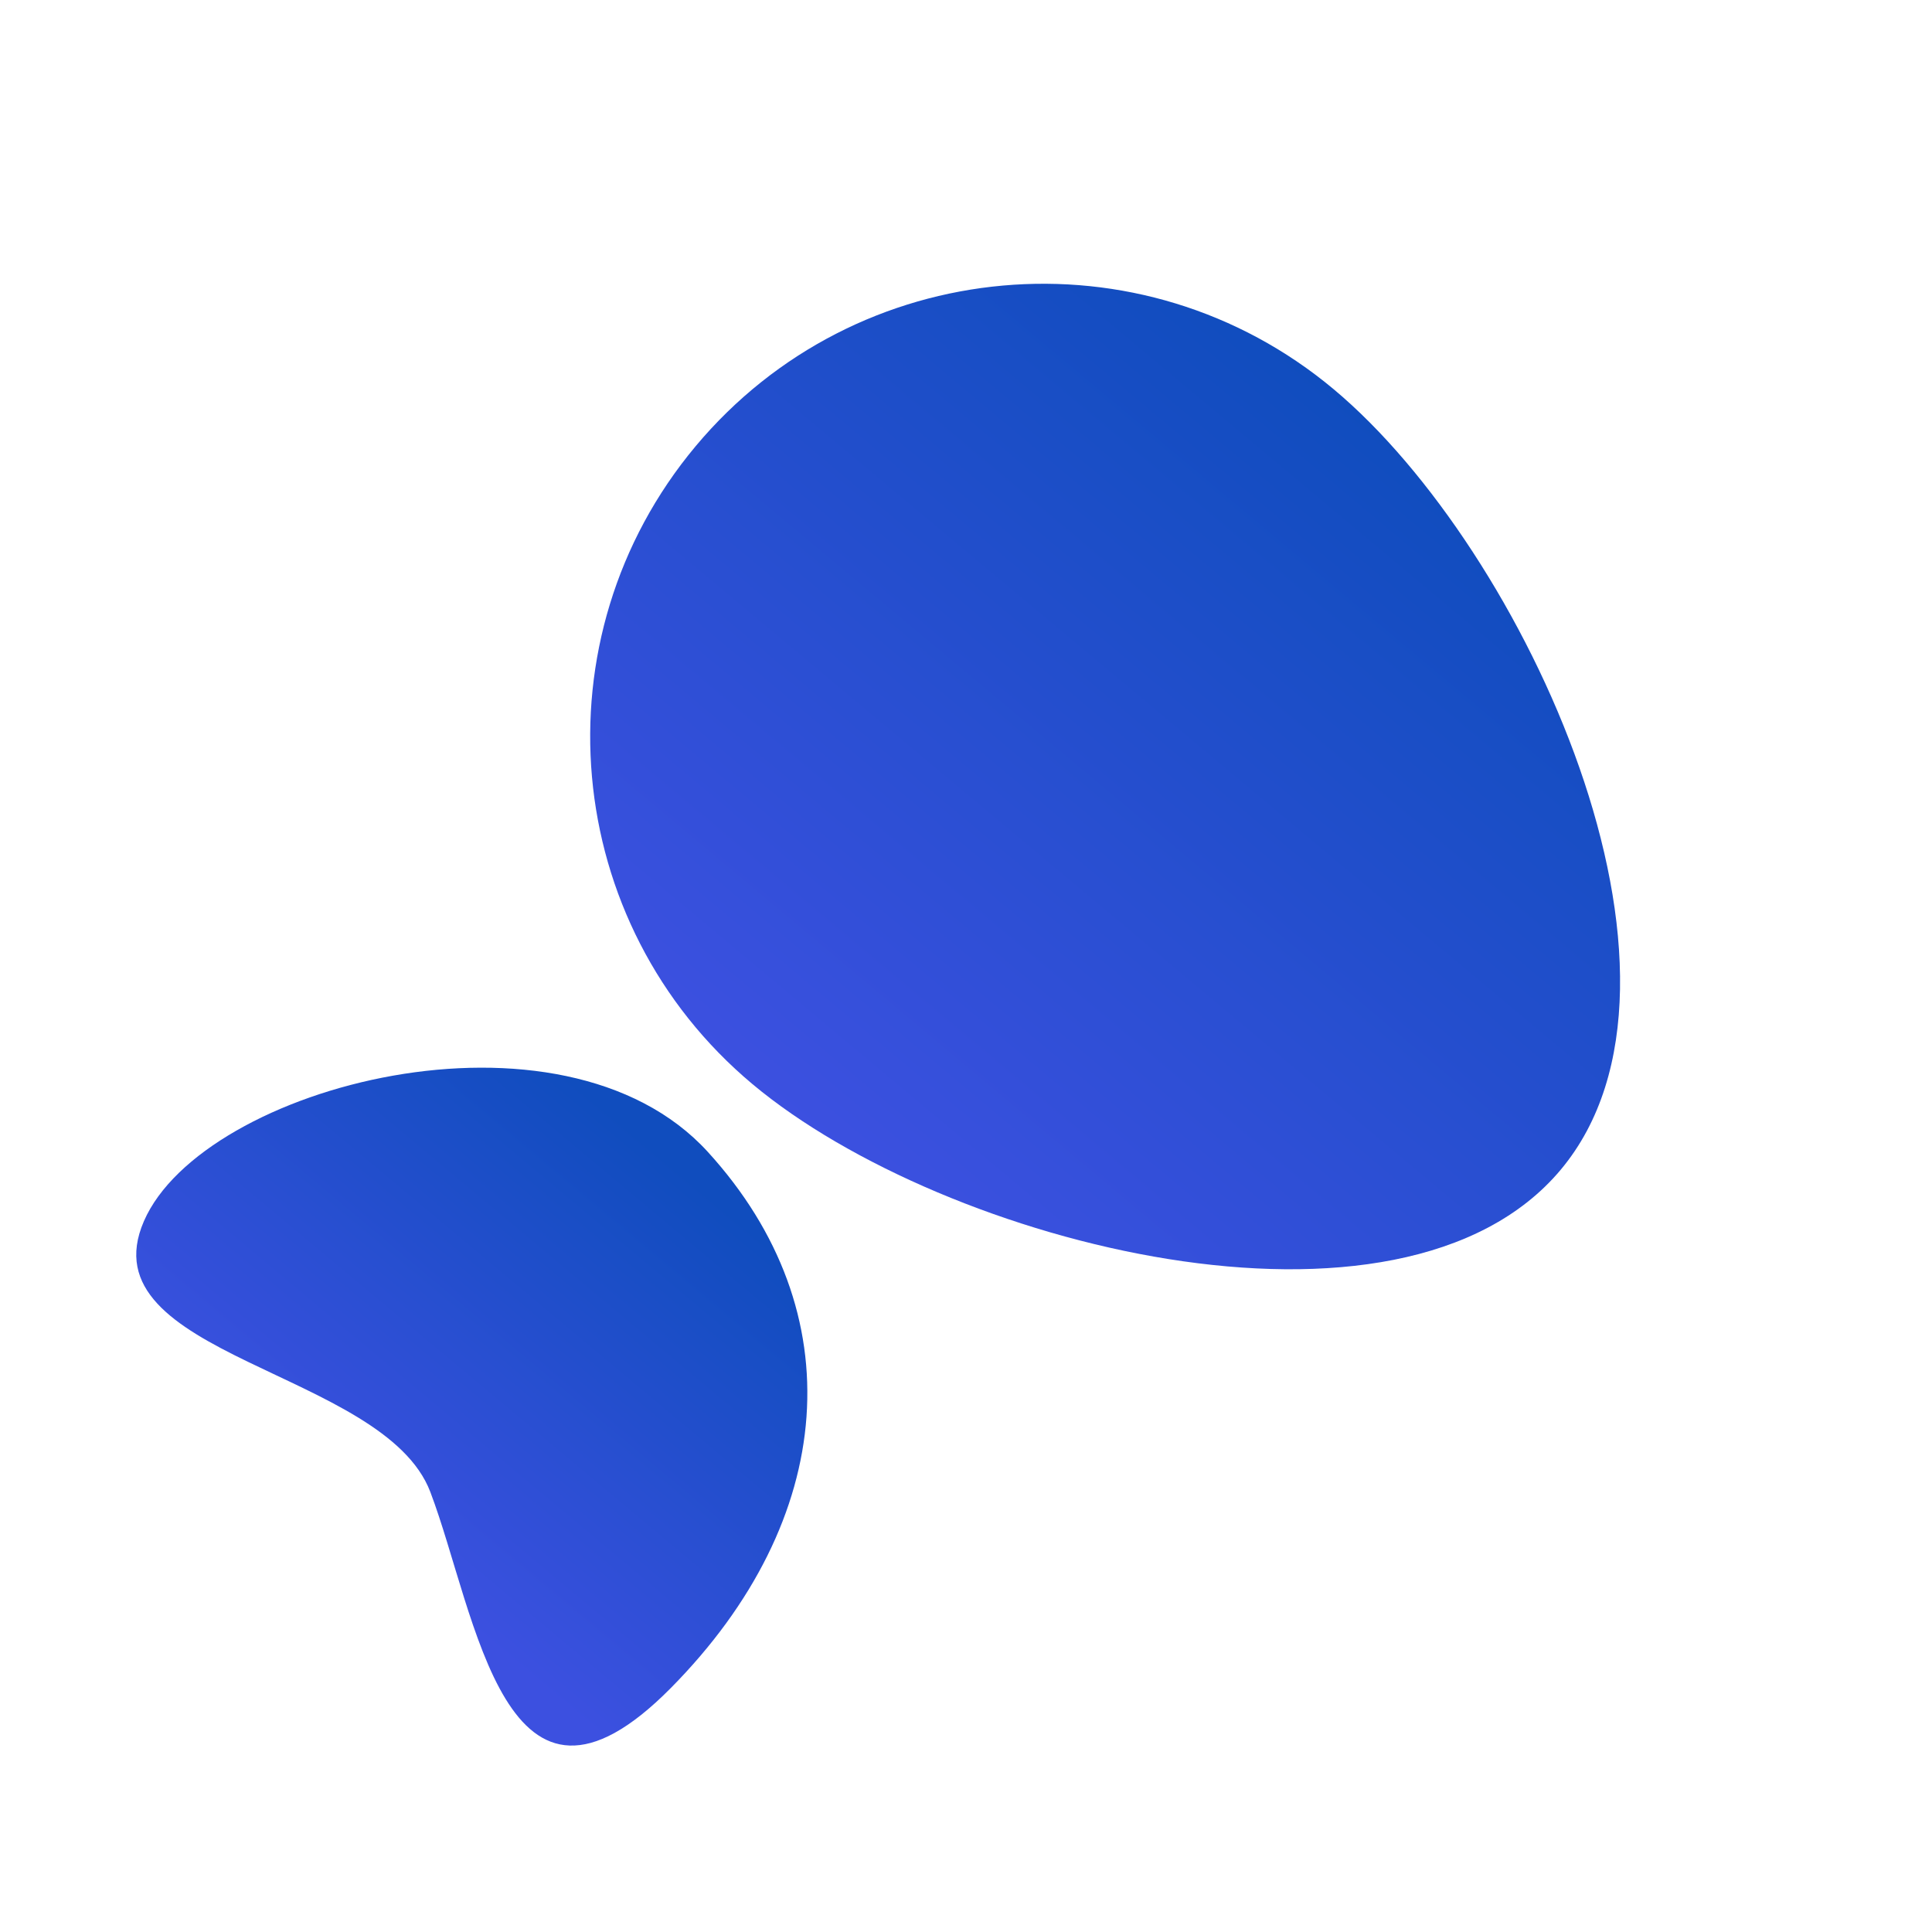 <svg width="209" height="209" viewBox="0 0 209 209" fill="none" xmlns="http://www.w3.org/2000/svg">
<path d="M168.845 126.529C151.484 147.288 102.171 134.648 81.411 117.287C60.652 99.926 57.896 69.024 75.257 48.264C92.617 27.505 123.52 24.749 144.279 42.11C165.039 59.471 186.205 105.769 168.845 126.529Z" fill="url(#paint0_linear_1460_42999)"/>
<path d="M72.568 182.606C54.568 200.809 51.568 174.606 46.553 161.403C41.538 148.2 9.194 146.774 15.567 132.106C21.941 117.439 60.764 107.285 76.567 124.606C92.371 141.928 90.568 164.403 72.568 182.606Z" fill="url(#paint1_linear_1460_42999)"/>
<defs>
<linearGradient id="paint0_linear_1460_42999" x1="153.485" y1="49.808" x2="90.617" y2="124.985" gradientUnits="userSpaceOnUse">
<stop stop-color="#104DBE"/>
<stop offset="1" stop-color="#3C50E0"/>
</linearGradient>
<linearGradient id="paint1_linear_1460_42999" x1="70.856" y1="124.199" x2="37.042" y2="164.632" gradientUnits="userSpaceOnUse">
<stop stop-color="#104DBE"/>
<stop offset="1" stop-color="#3C50E0"/>
</linearGradient>
</defs>
</svg>
